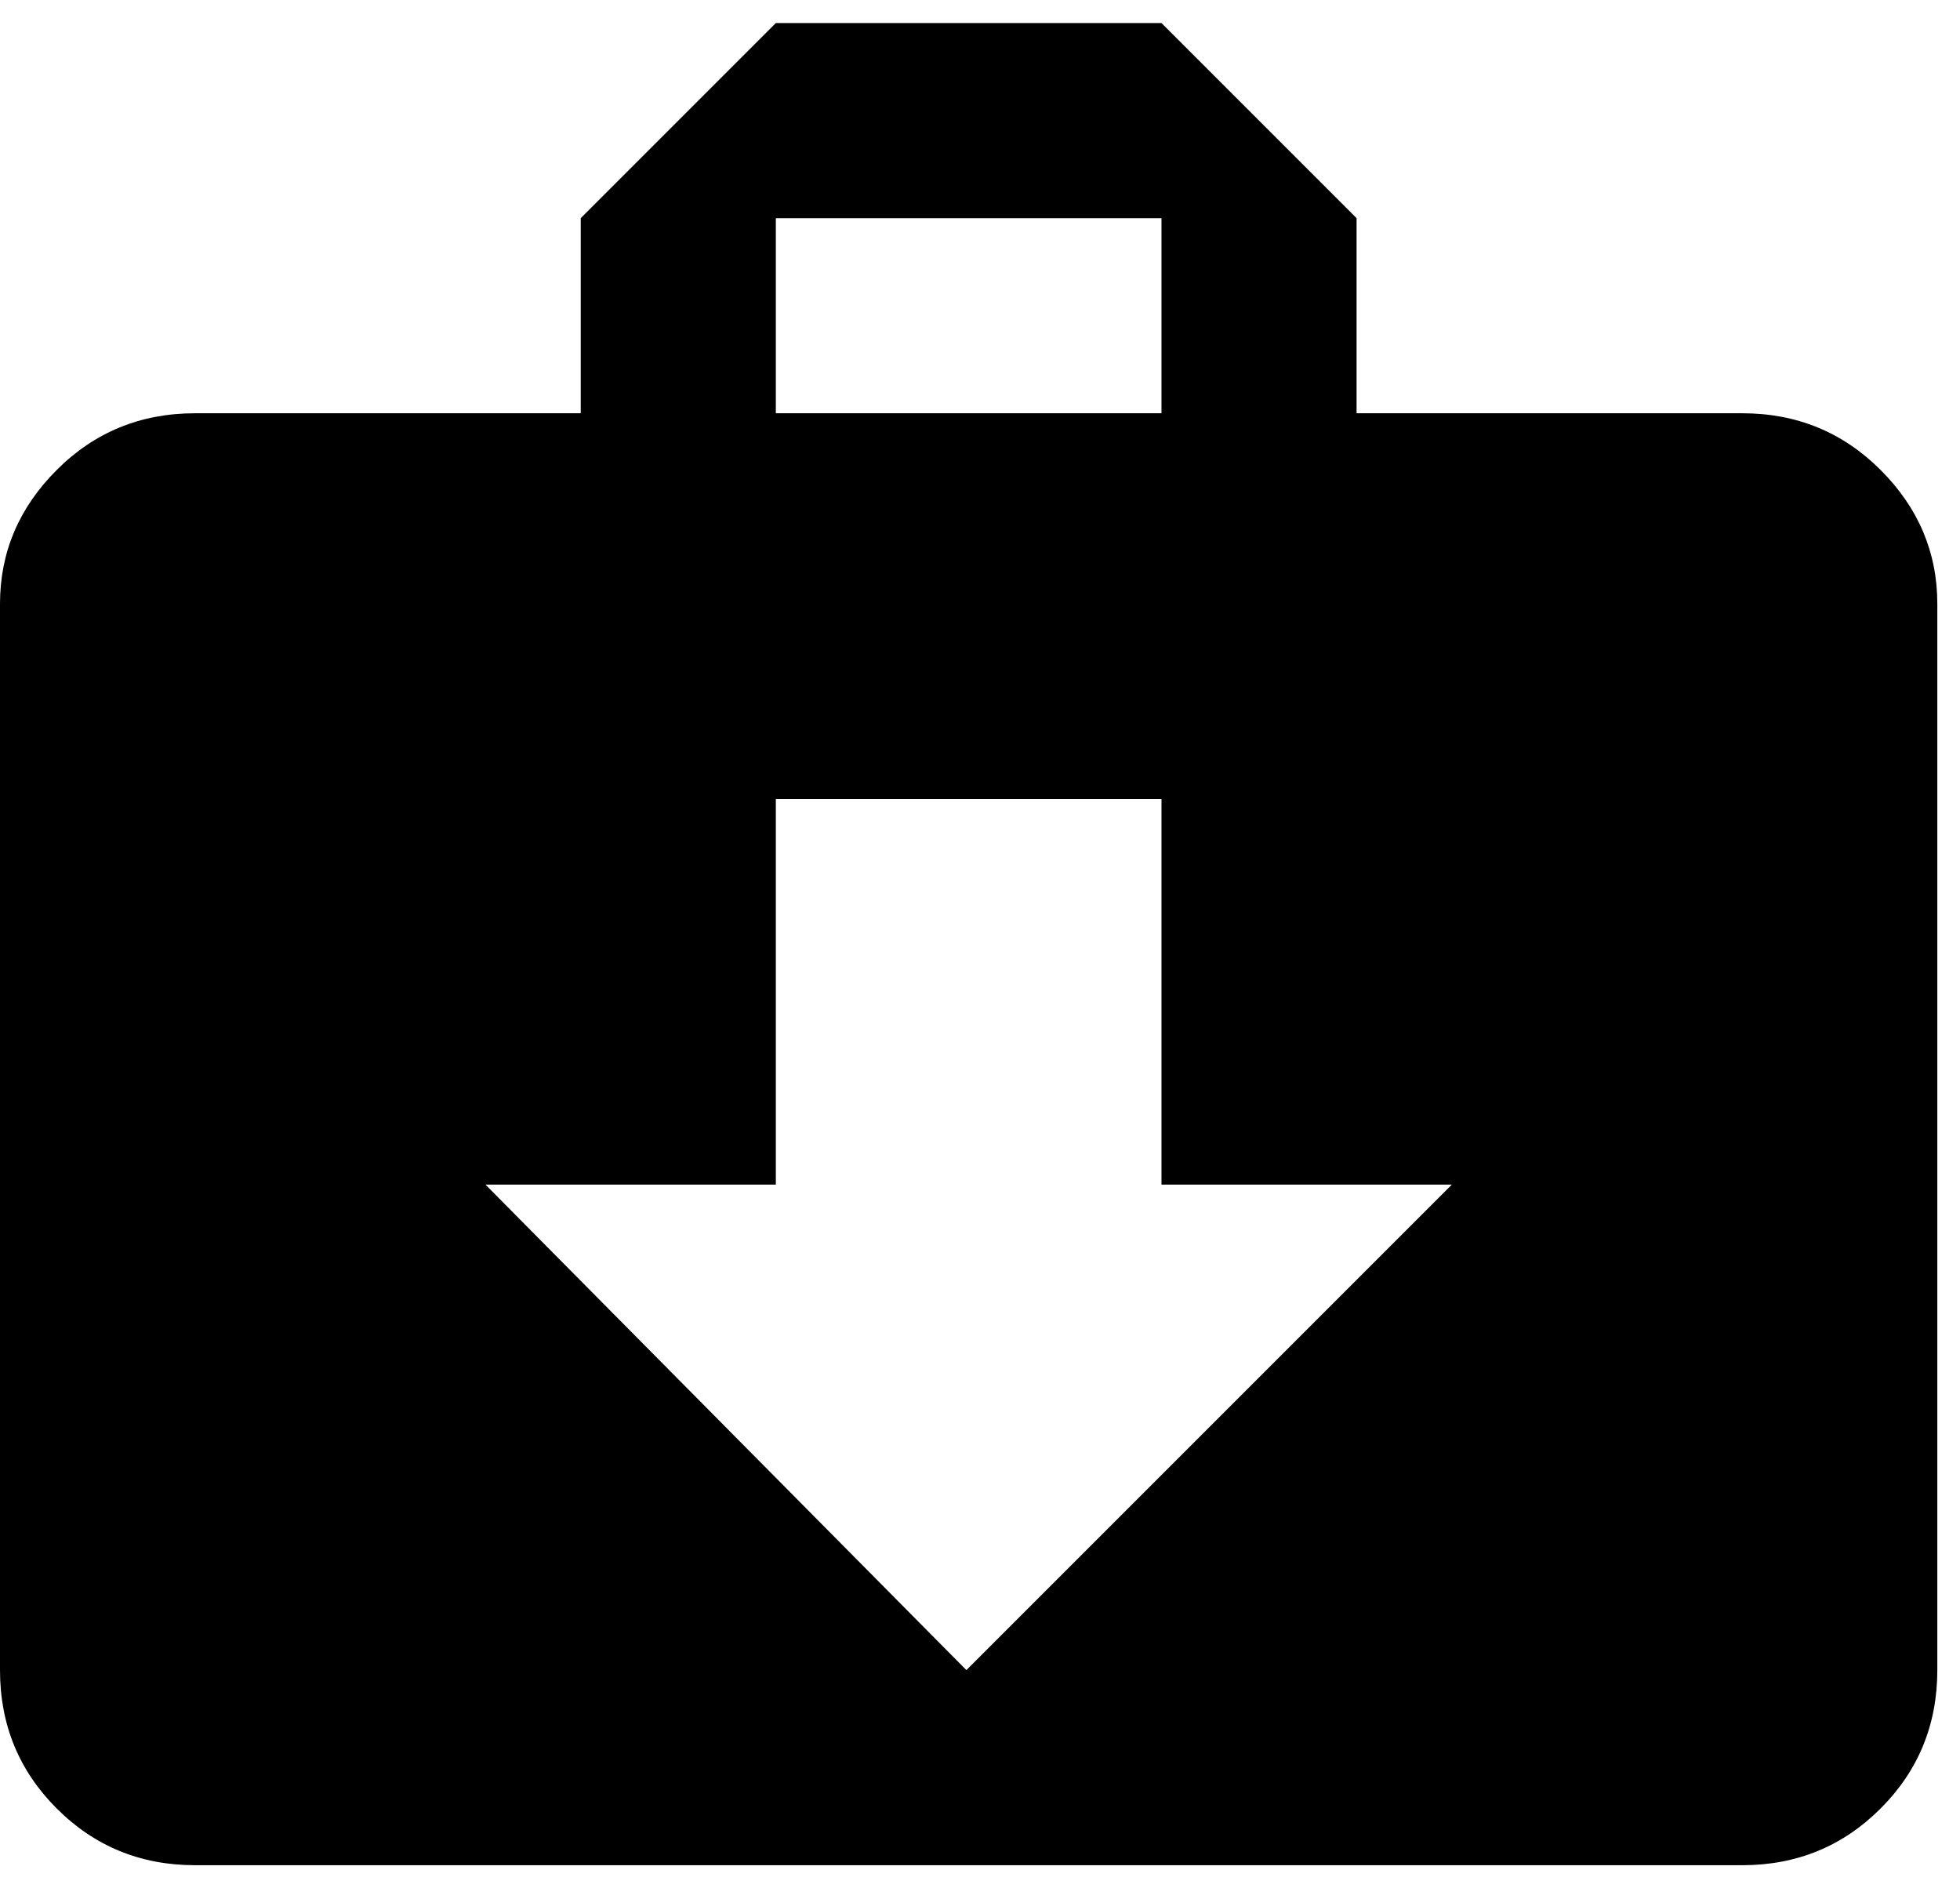 <svg xmlns="http://www.w3.org/2000/svg" width="3em" height="2.89em" viewBox="0 0 432 416"><path fill="currentColor" d="M384 91q18 0 30.5 12.5T427 133v235q0 18-12.5 30.5T384 411H43q-18 0-30.5-12.5T0 368V133q0-17 12.5-29.5T43 91h85V48l43-43h85l43 43v43zM171 48v43h85V48zm42 320l107-107h-64v-85h-85v85h-64z"/></svg>